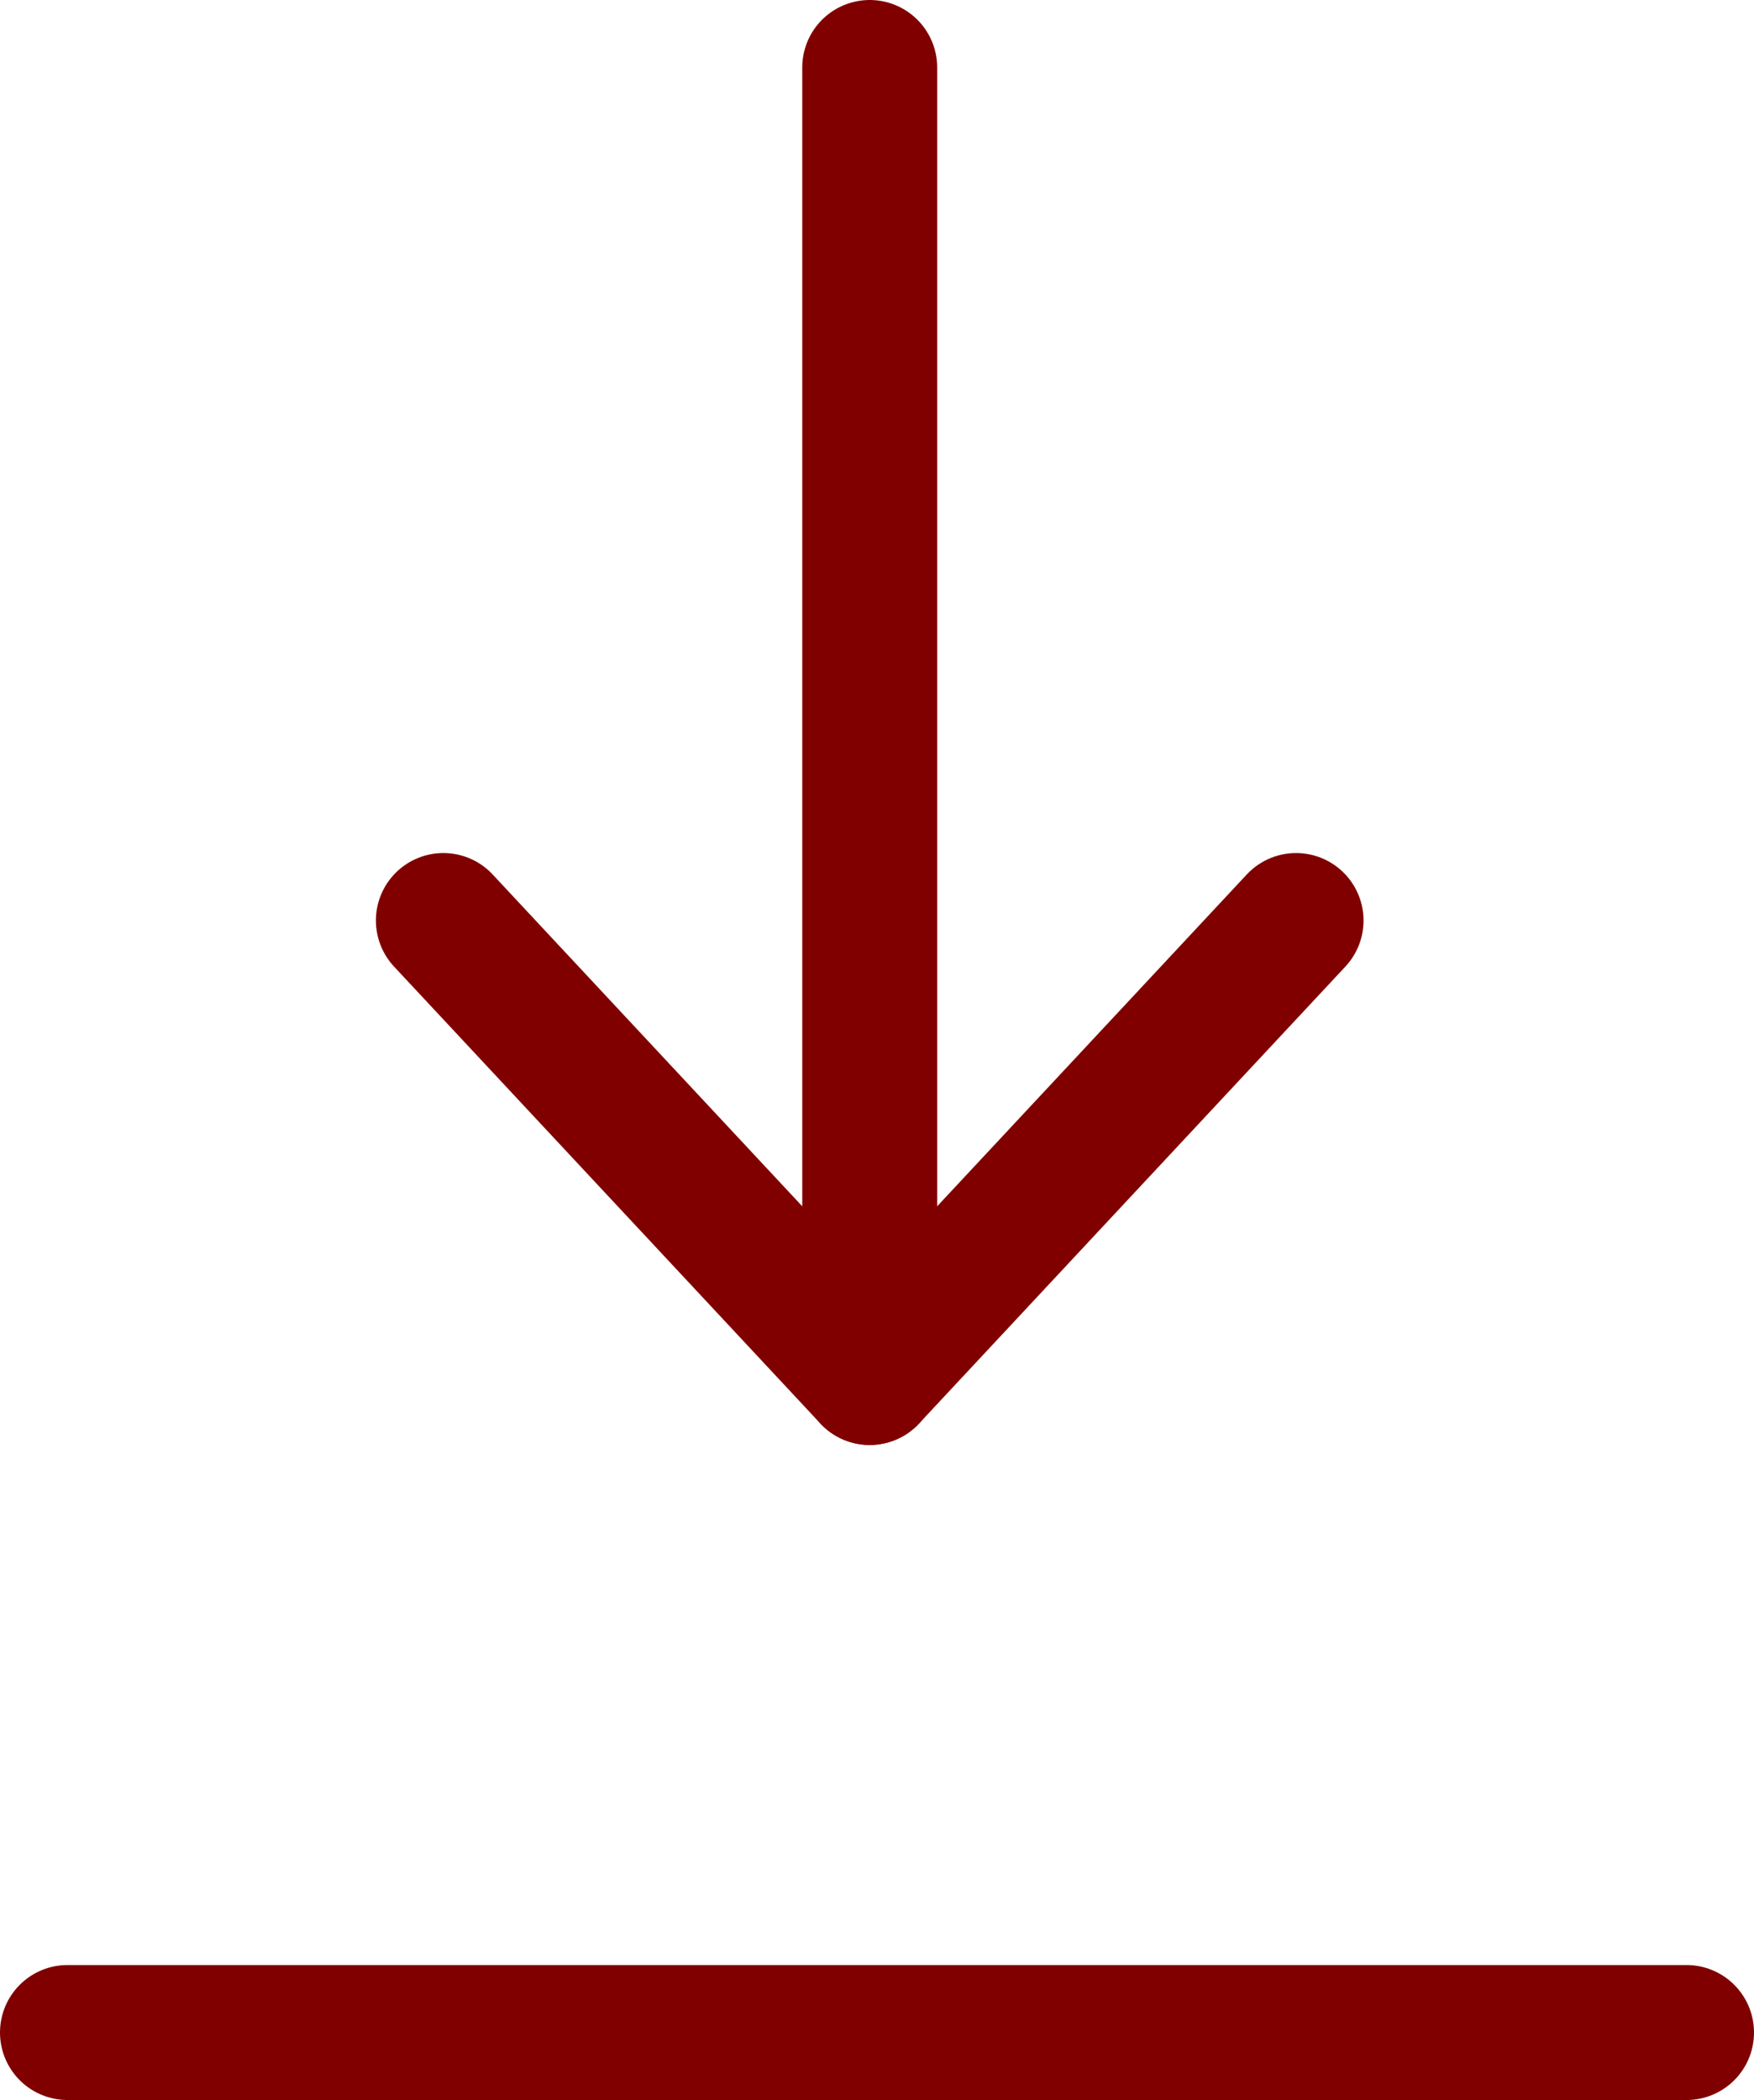 
<svg xmlns="http://www.w3.org/2000/svg" width="26" height="31.117" viewBox="0 0 26 31.117">
  

<g id="Group_9" data-name="Group 9" transform="translate(-296.717 -382.5)">
    

<line id="Line_2" data-name="Line 2" x1="24" transform="translate(297.717 412.617)" fill="none" stroke="#800000" stroke-linecap="round" stroke-miterlimit="10" stroke-width="2"></line>
    

<g id="Group_8" data-name="Group 8" transform="translate(303.289 383.5)">
      

<line id="Line_3" data-name="Line 3" y1="19.411" transform="translate(6.32)" fill="none" stroke="#800000" stroke-linecap="round" stroke-miterlimit="10" stroke-width="2"></line>
      

<path id="Path_49" data-name="Path 49" d="M321.14,411.5l-6.32,6.771L308.5,411.5" transform="translate(-308.5 -398.86)" fill="none" stroke="#800000" stroke-linecap="round" stroke-linejoin="round" stroke-miterlimit="10" stroke-width="2"></path>
    </g>
  </g>
</svg>